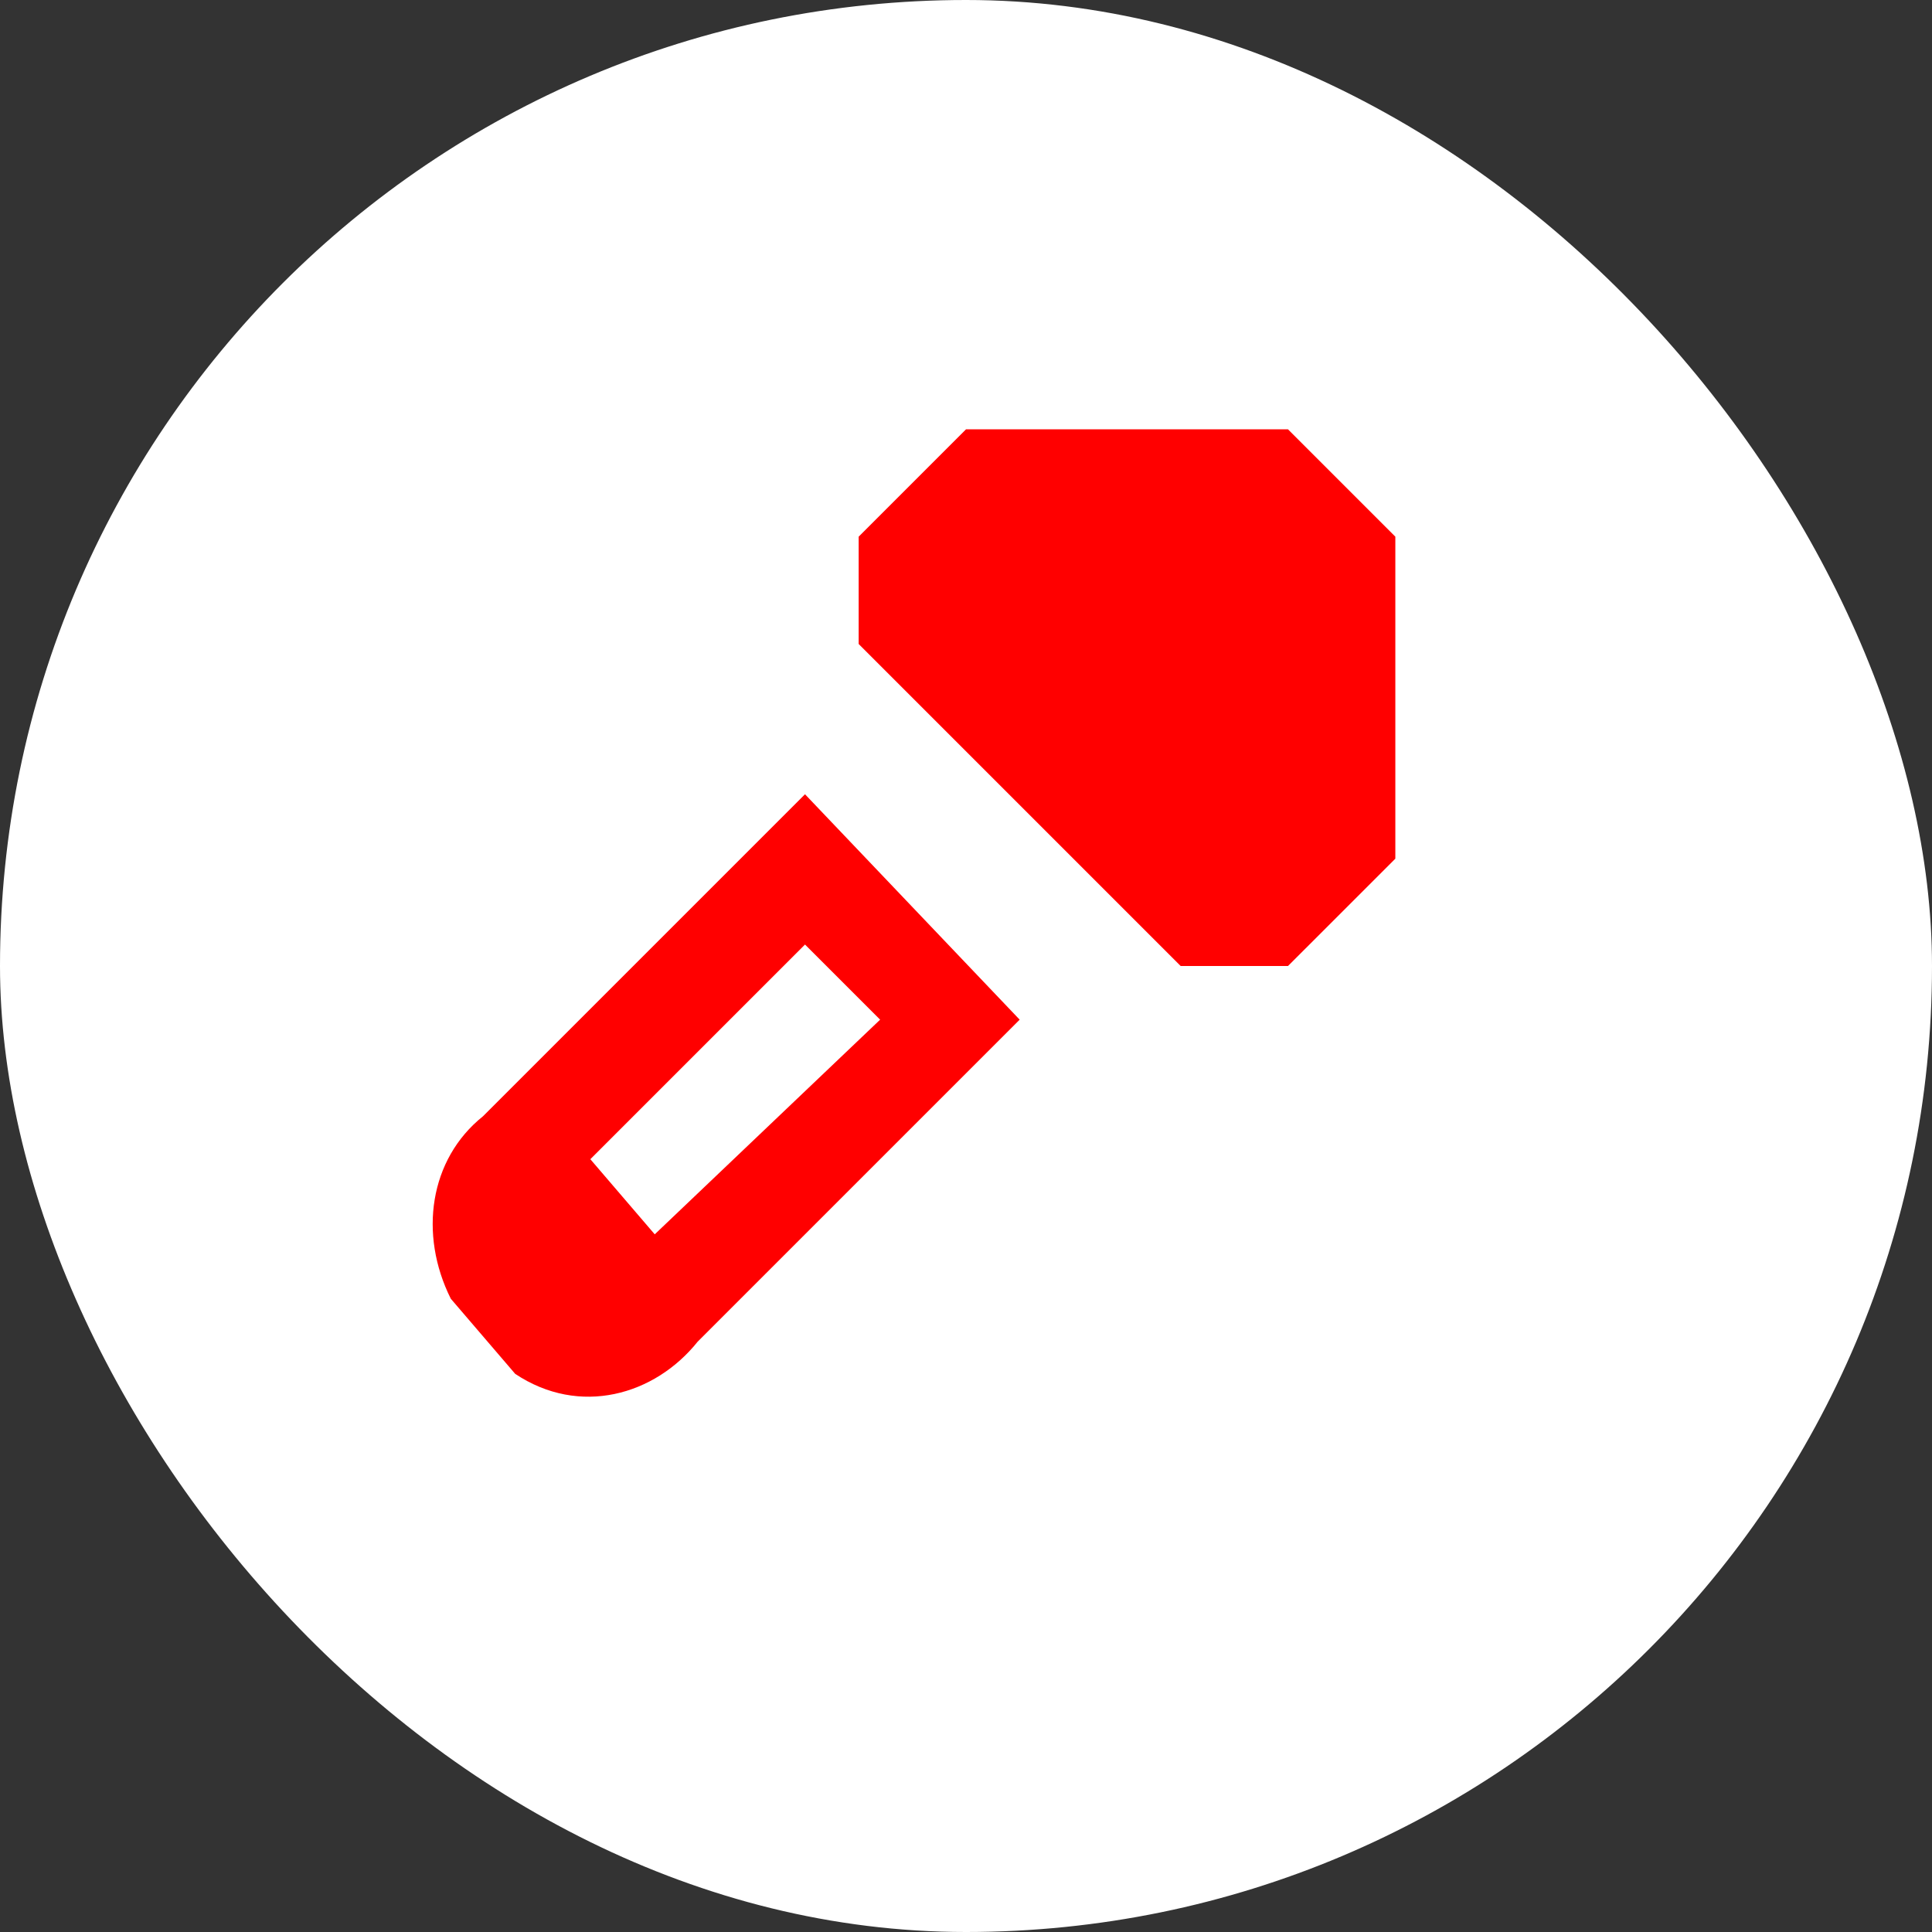 <svg xmlns="http://www.w3.org/2000/svg" viewBox="0 0 18 18" height="18" width="18"><rect x="0" y="0" width="18" height="18" fill="#333333" stroke="none"/><title>karaoke-11.svg</title><rect fill="none" x="0" y="0" width="18" height="18"></rect><rect x="0" y="0" width="18" height="18" rx="9" ry="9" fill="#ffffff"></rect><path fill="#ff0000" transform="translate(3 3)" d="M4.5,4.4l-2,2l-1,1C1,7.8,0.9,8.5,1.2,9.1l0.6,0.7c0.6,0.4,1.3,0.2,1.7-0.3l1-1l2-2L4.5,4.4z M3.1,8.5L2.5,7.8l2-2l0.7,0.7
	L3.1,8.5z M5,2l1-1h3l1,1v3L9,6H8L5,3V2z"></path></svg>